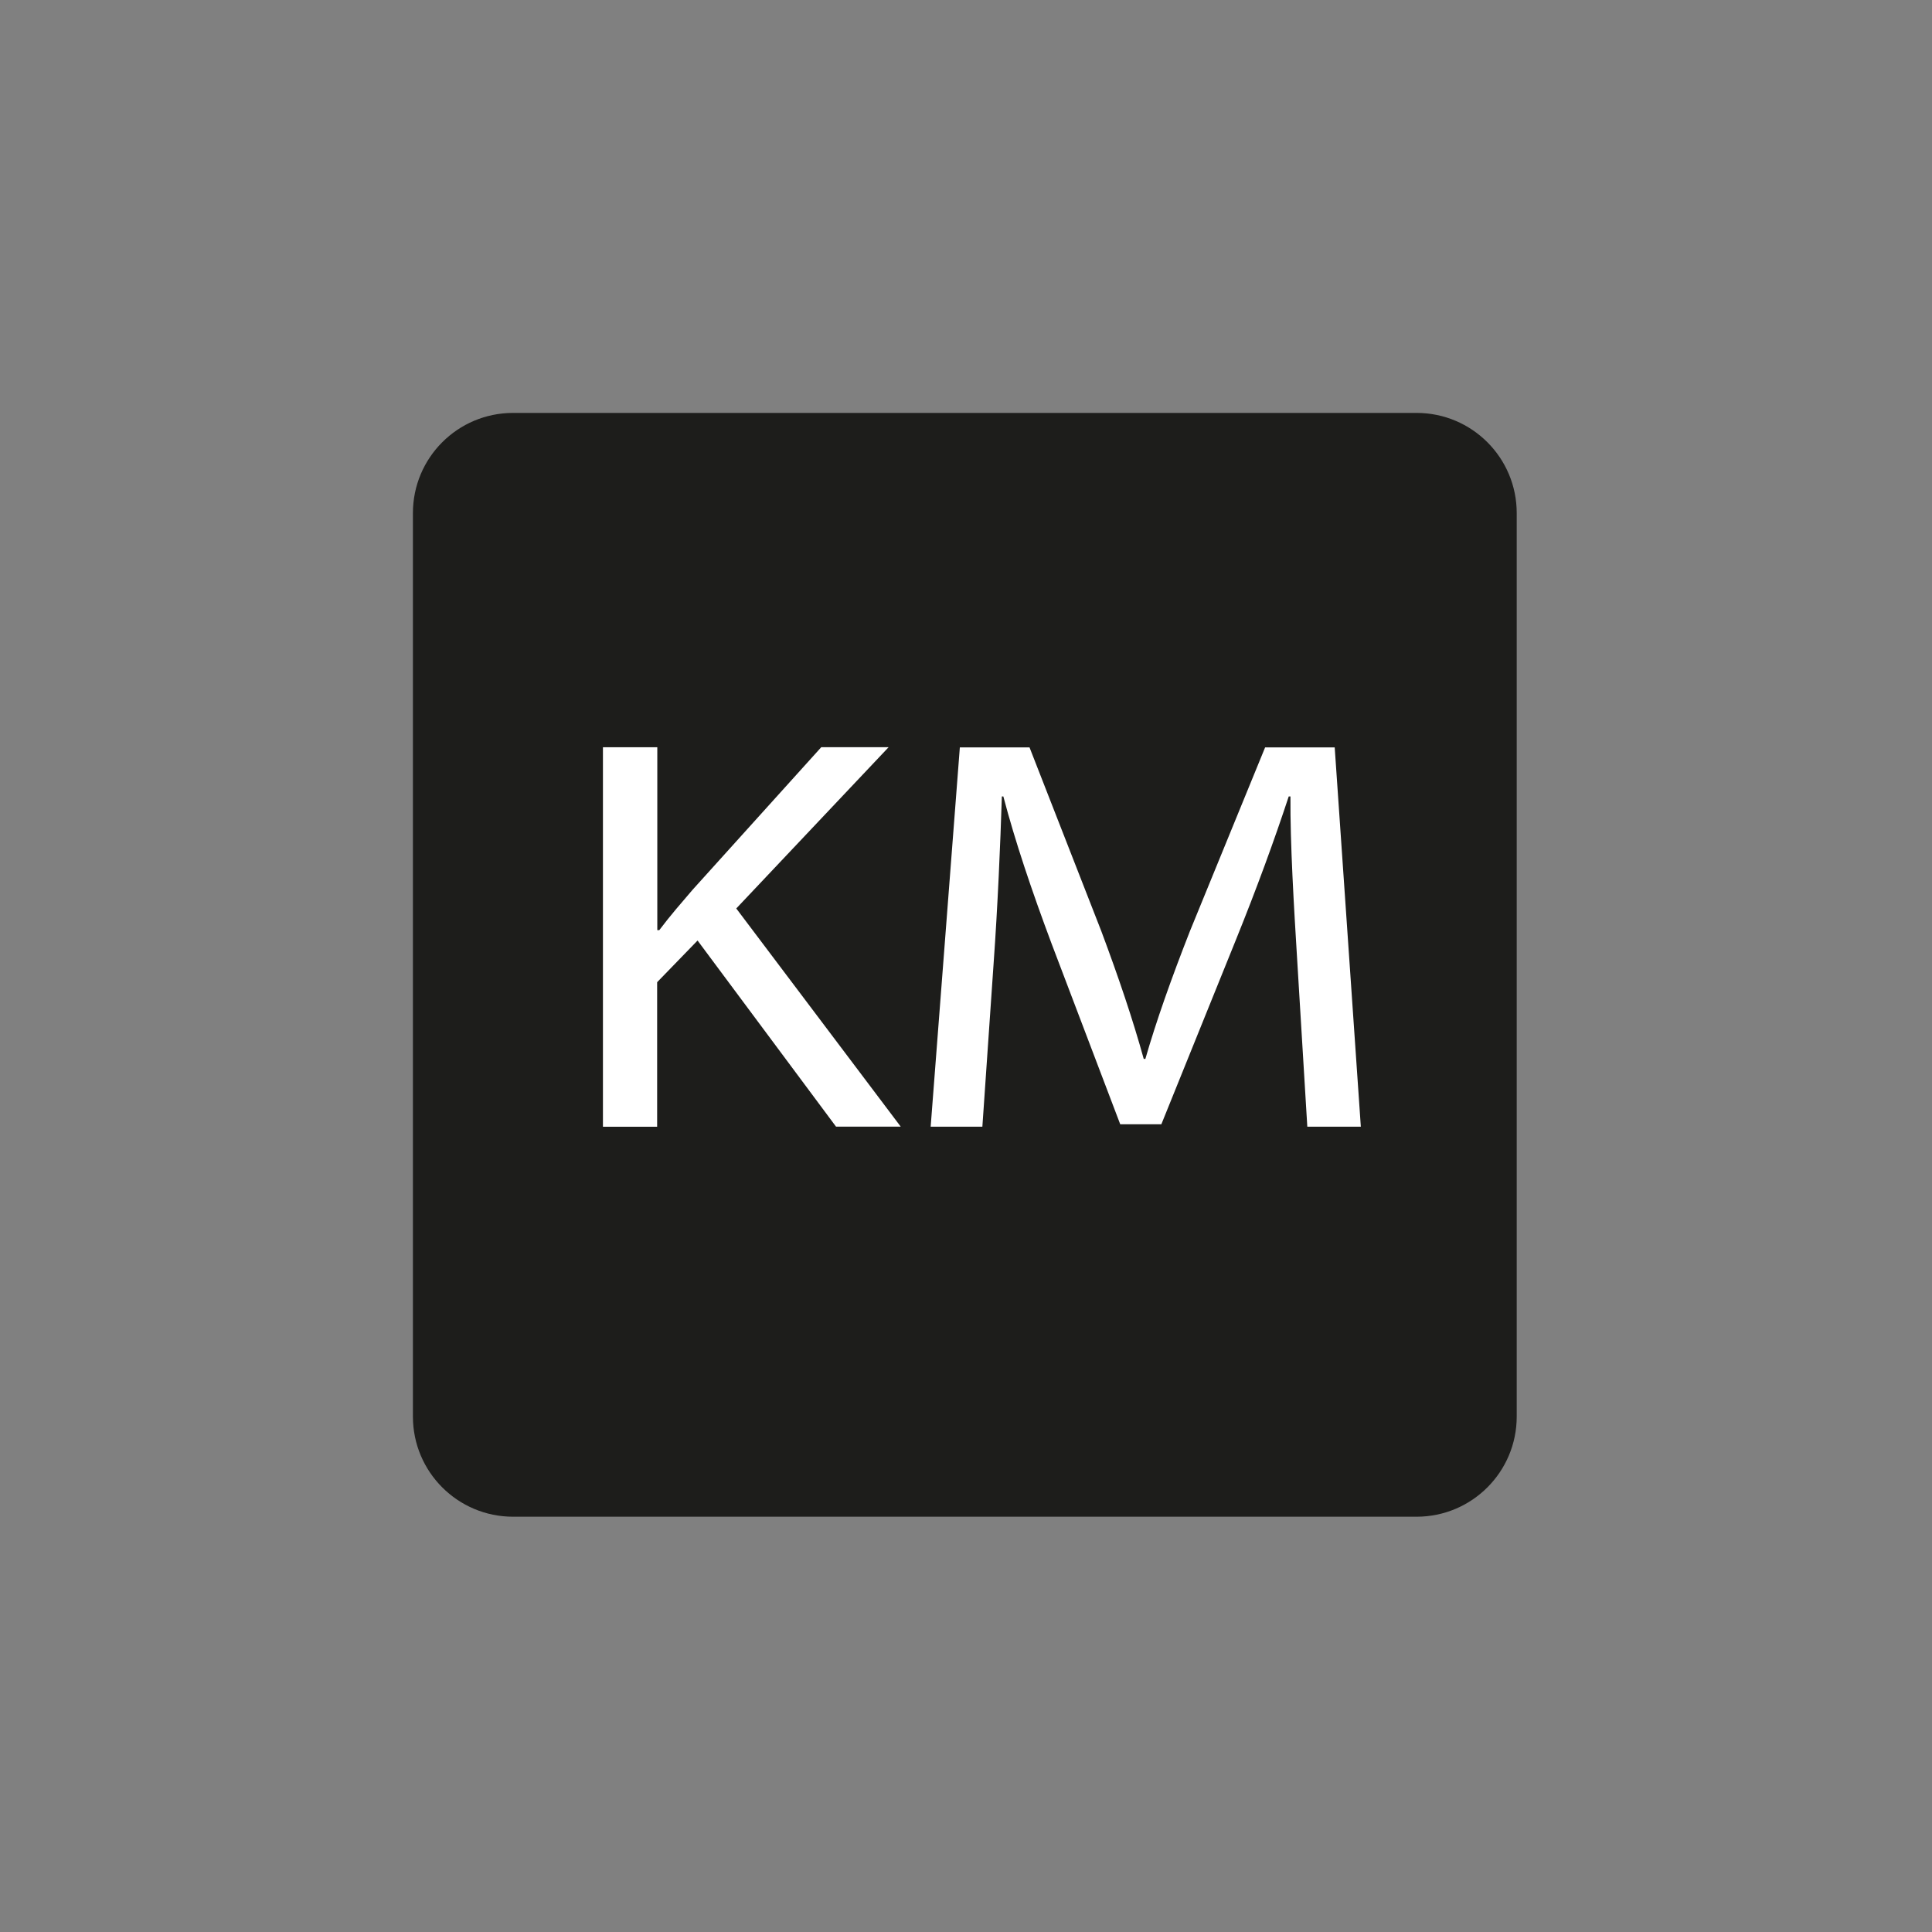 <svg width="596" height="596" viewBox="0 0 596 596" fill="none" xmlns="http://www.w3.org/2000/svg">
<rect x="0" y="0" width="596" height="596" fill="#808080" stroke="none"/>
<path d="M437 127.38H158.27C141.21 127.38 127.38 141.21 127.38 158.27V437C127.38 454.06 141.21 467.89 158.27 467.89H437C454.06 467.89 467.89 454.06 467.89 437V158.27C467.89 141.21 454.06 127.38 437 127.38Z" fill="#1D1D1B"/>
<path d="M186 230.52H202.77V286.94H203.38C206.79 282.4 210.38 278.32 213.64 274.5L253.35 230.5H274.13L227.13 280.25L277.86 347.55H257.9L215.19 290.14L202.72 303V347.58H186V230.52Z" fill="white"/>
<path d="M400.17 296.17C399.17 279.91 397.98 260.17 398.09 245.69H397.56C393.09 259.27 387.7 274.02 381.21 290.06L358.26 346.83H345.58L324.4 291.1C318.21 274.56 313.16 259.55 309.52 245.69H309.06C308.61 260.27 307.77 279.76 306.51 297.32L303.05 347.57H287.1L296.1 230.57H317.6L339.73 287.22C345.09 301.55 349.45 314.44 352.83 326.66H353.33C356.75 314.8 361.33 301.9 367.08 287.24L390.27 230.57H411.74L419.8 347.57H403.29L400.17 296.17Z" fill="white"/>
</svg>
